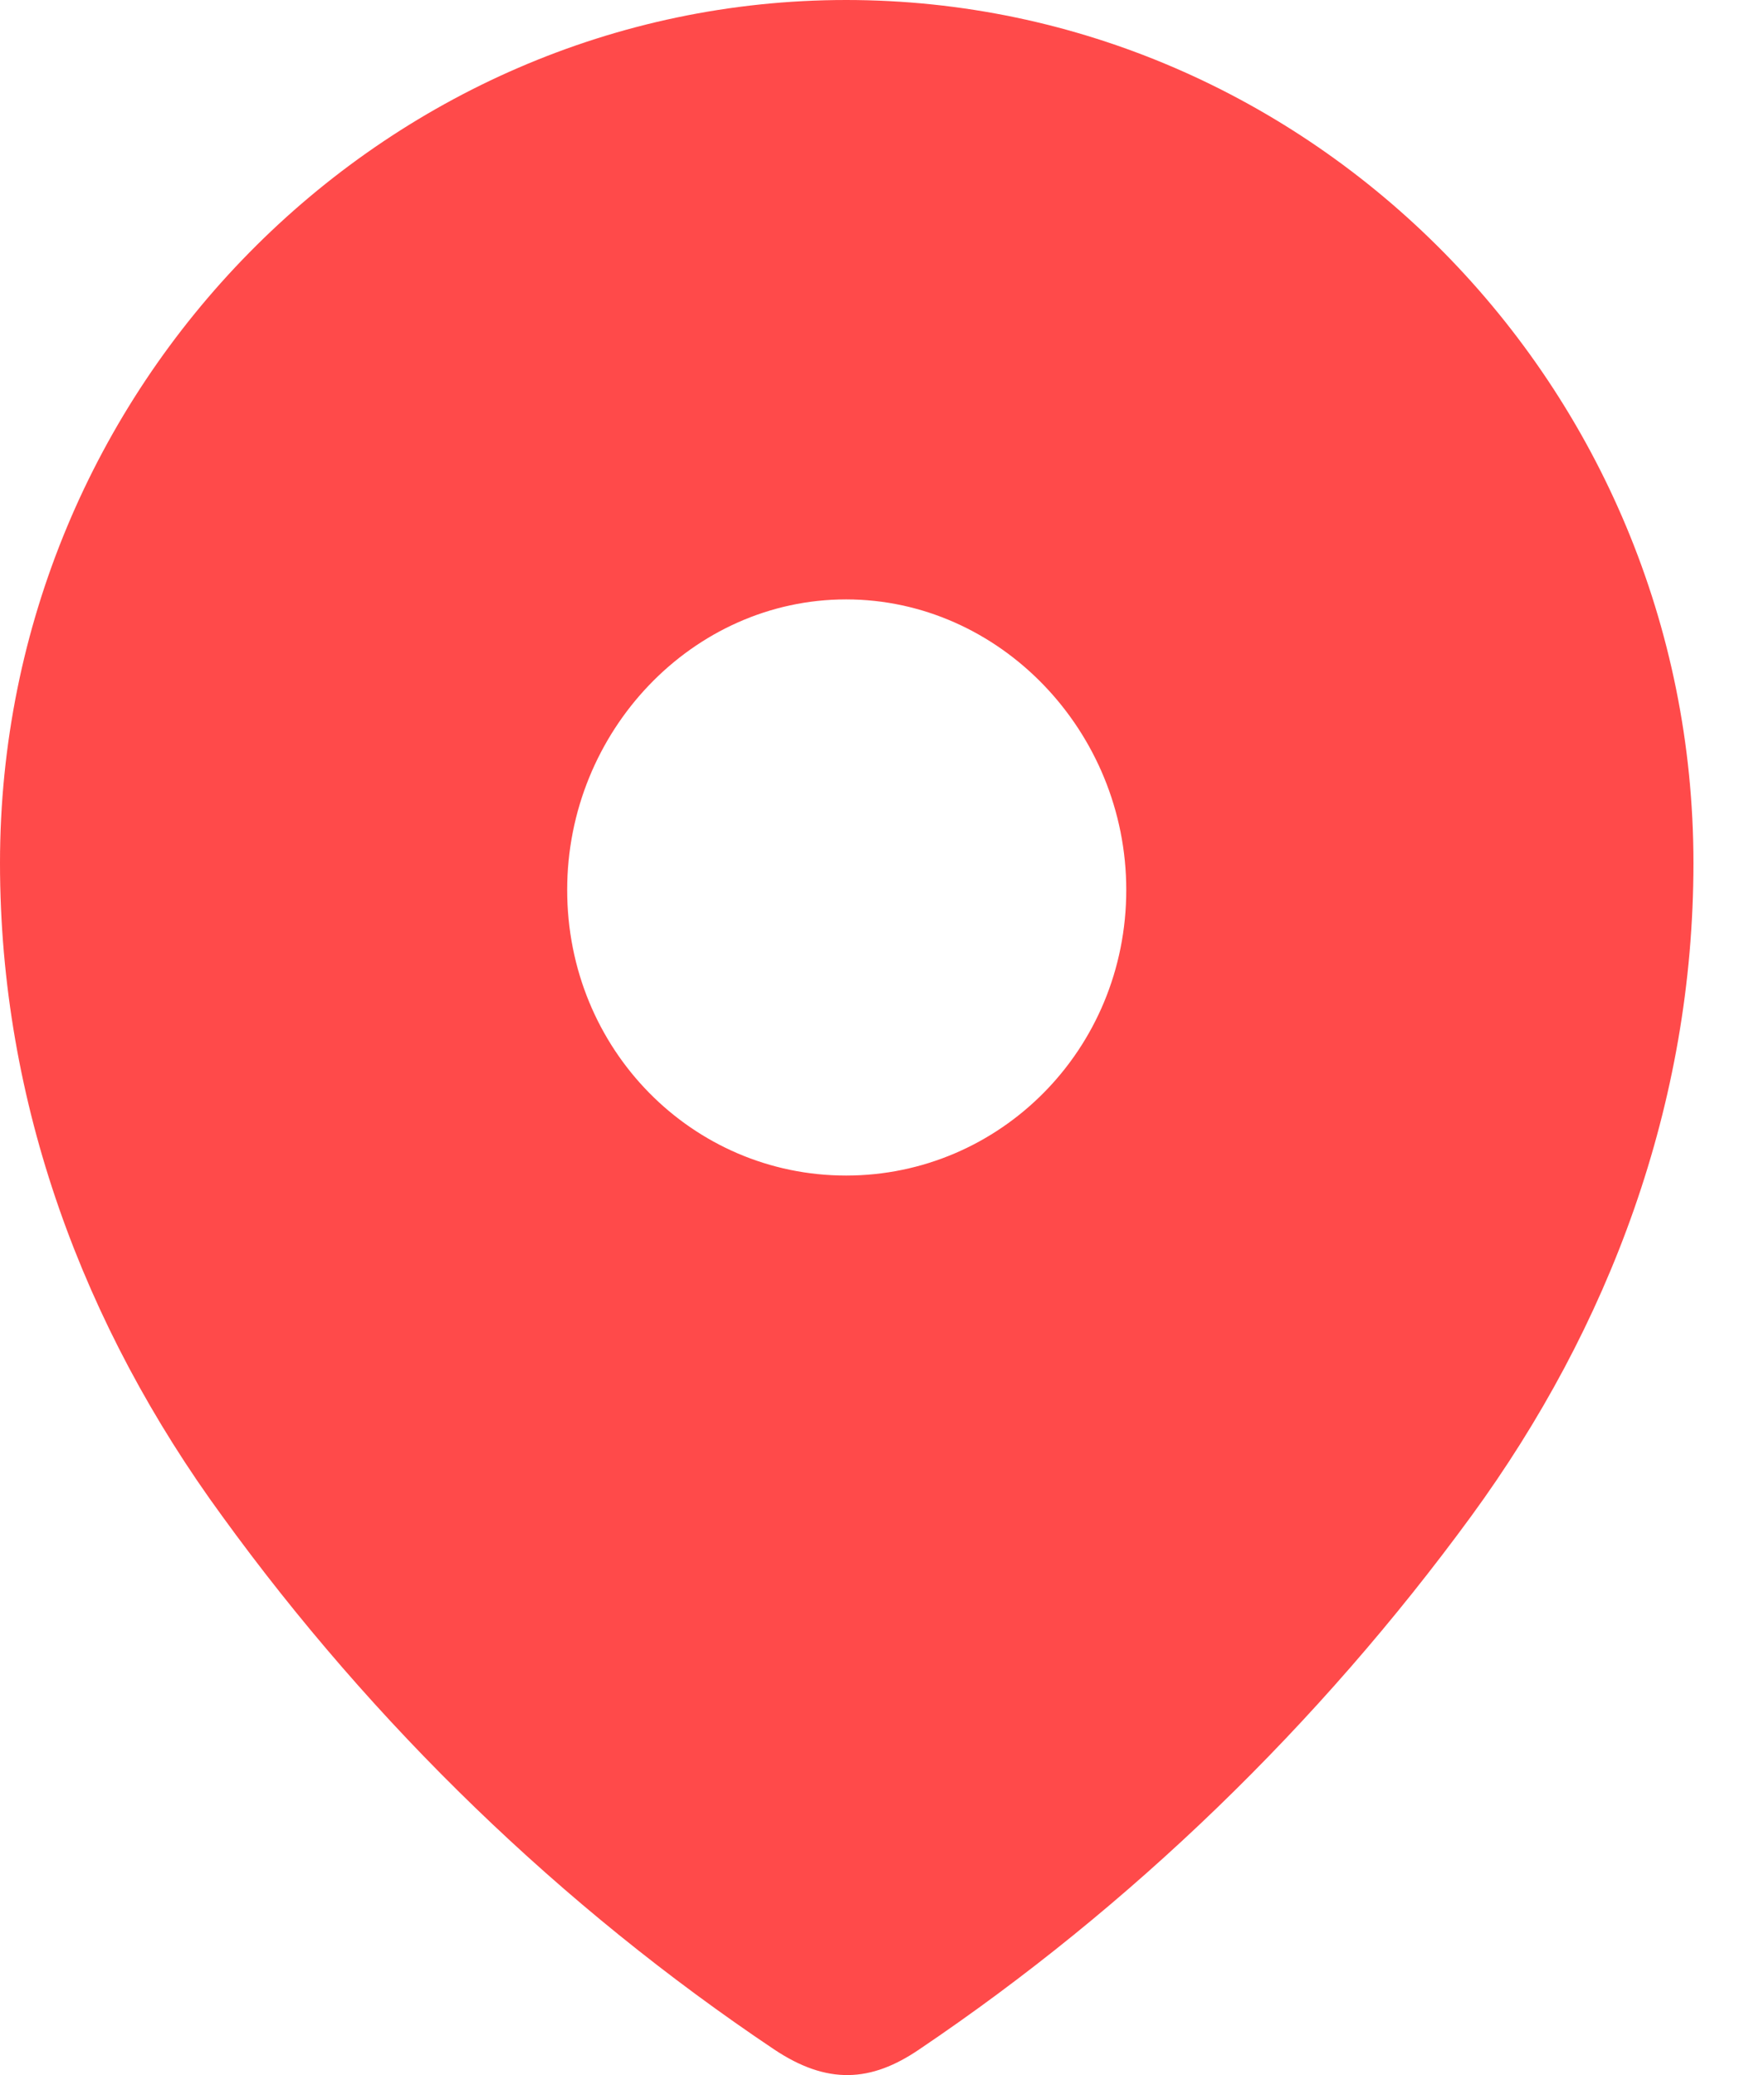 <svg width="17" height="20" viewBox="0 0 17 20" fill="none" xmlns="http://www.w3.org/2000/svg">
<path fill-rule="evenodd" clip-rule="evenodd" d="M0 8.318C0 3.718 3.69 0 8.154 0C12.63 0 16.32 3.718 16.32 8.318C16.32 10.636 15.511 12.788 14.179 14.612C12.709 16.623 10.898 18.377 8.859 19.752C8.393 20.07 7.972 20.094 7.46 19.752C5.409 18.377 3.598 16.623 2.141 14.612C0.808 12.788 0 10.636 0 8.318ZM5.466 8.577C5.466 10.118 6.674 11.33 8.154 11.33C9.635 11.33 10.854 10.118 10.854 8.577C10.854 7.048 9.635 5.777 8.154 5.777C6.674 5.777 5.466 7.048 5.466 8.577Z" fill="#FF4A4A"/>
</svg>
